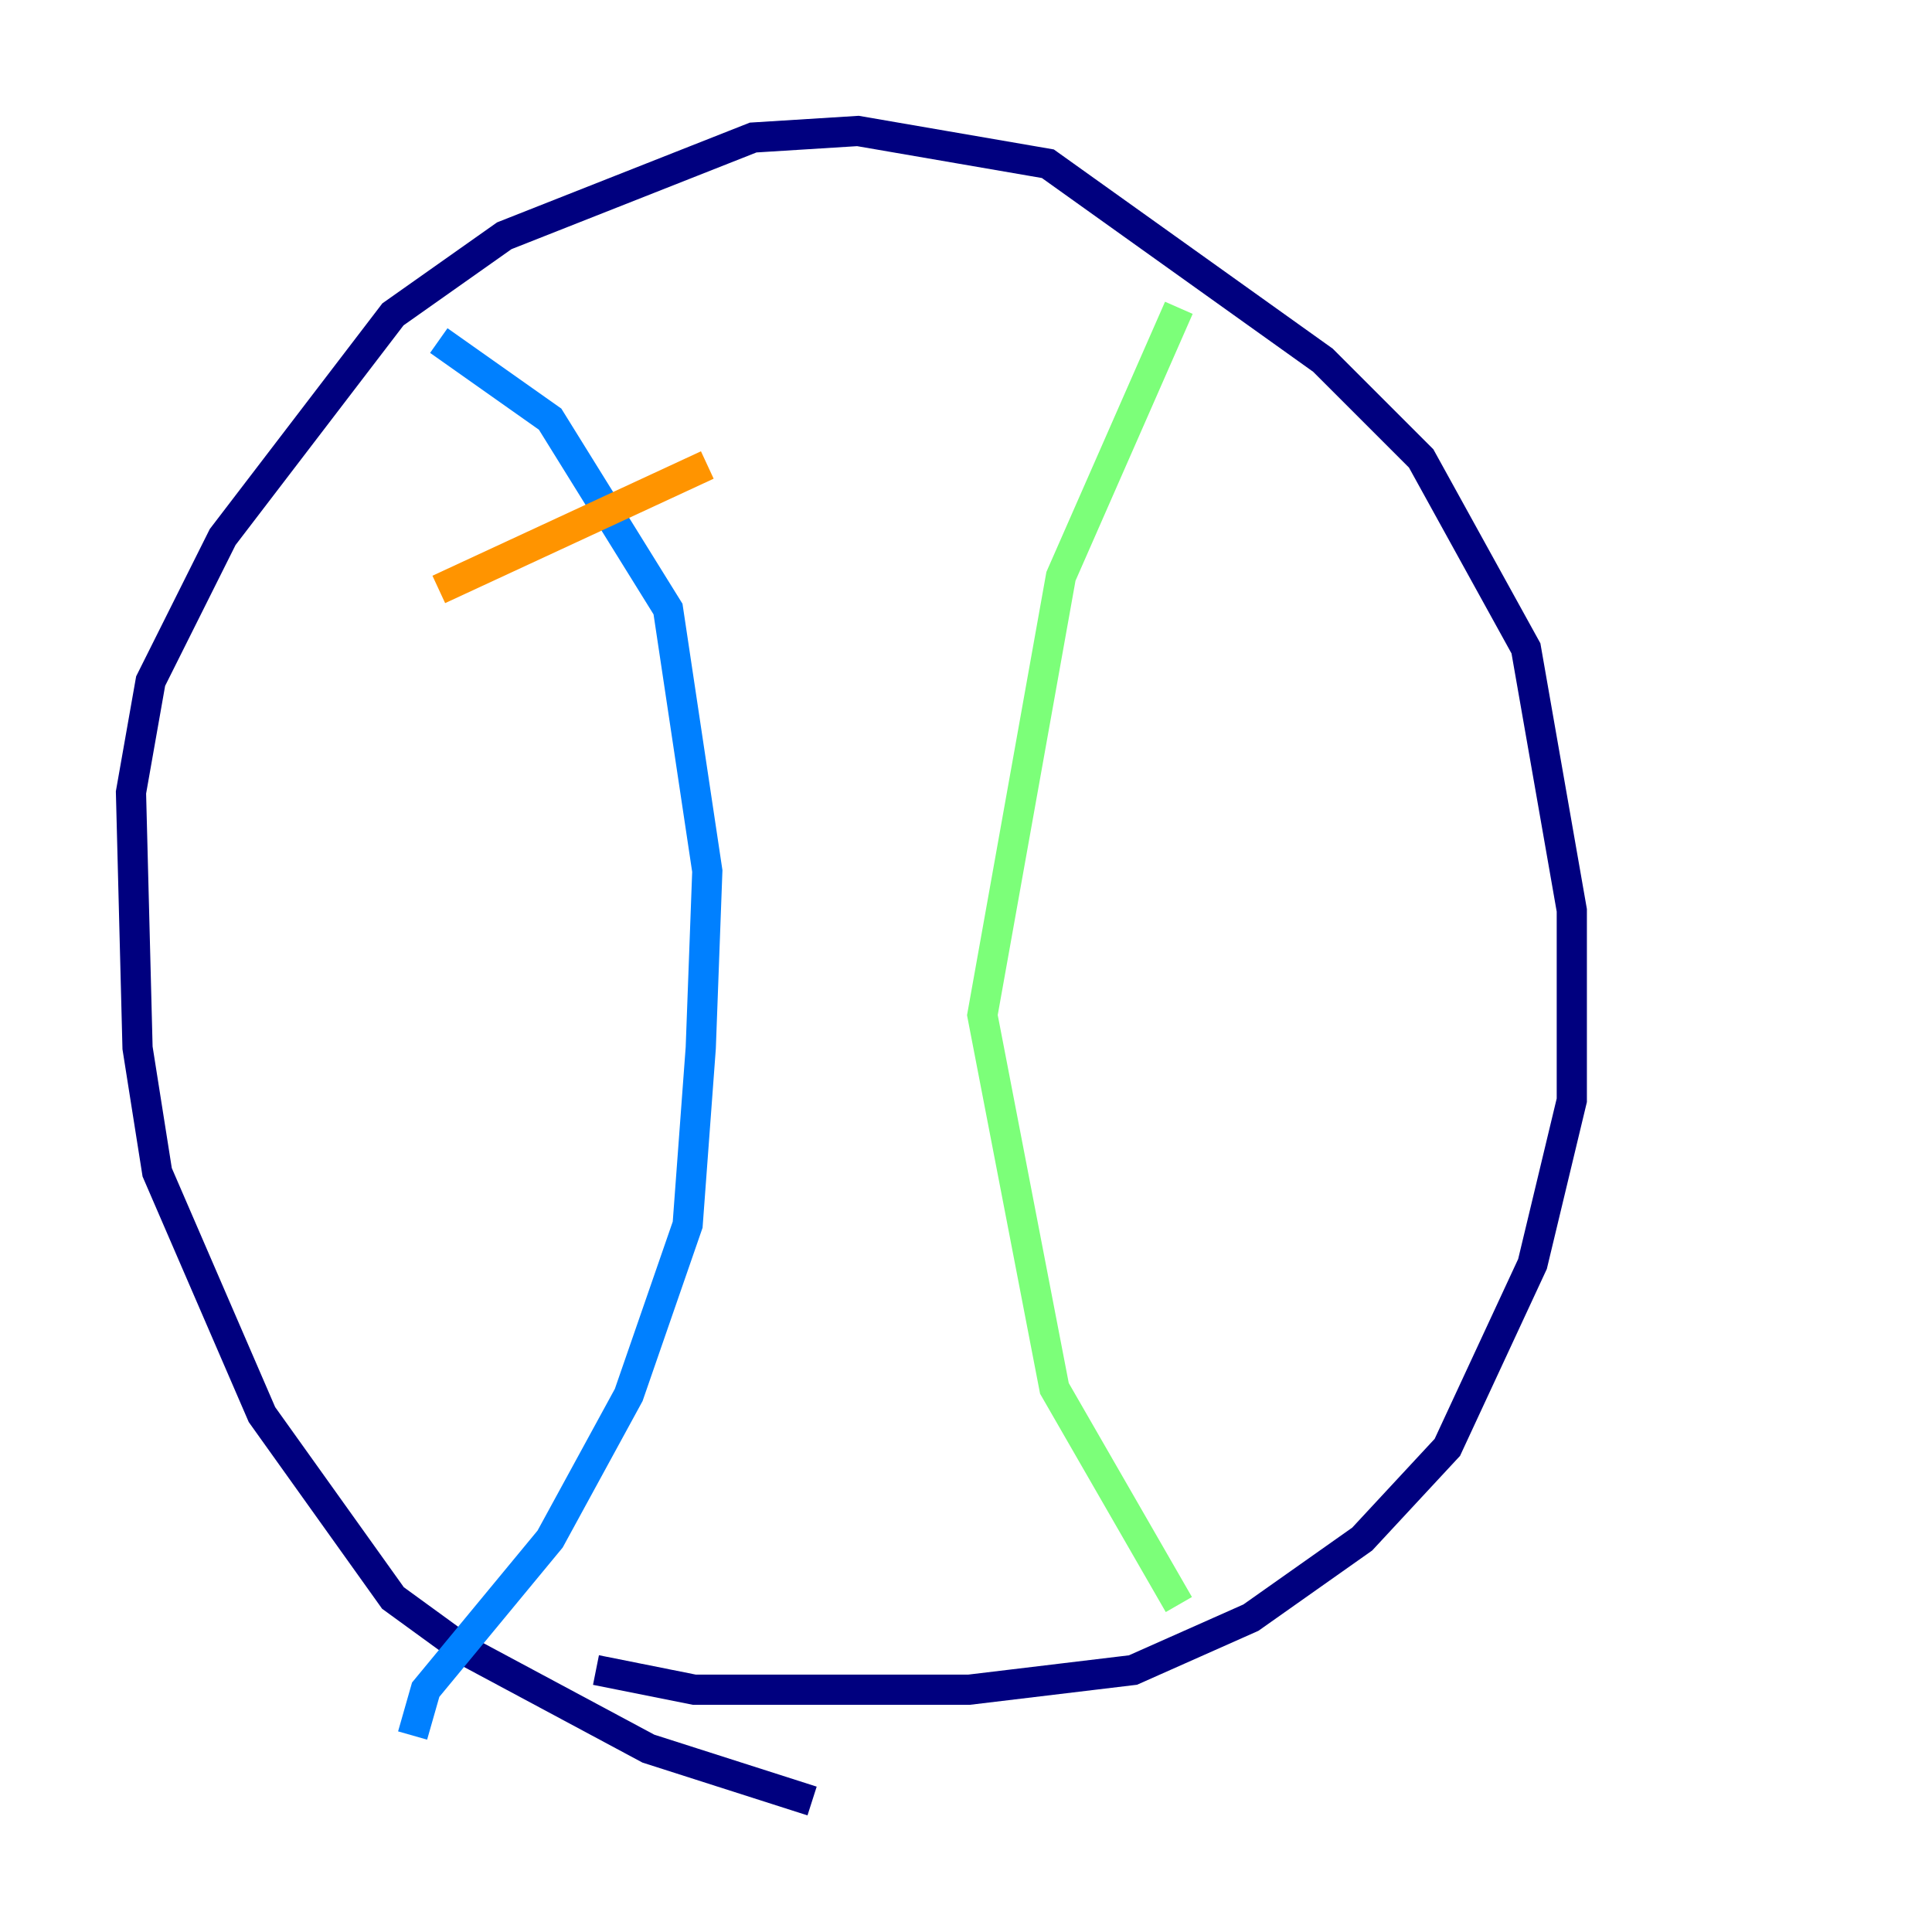 <?xml version="1.0" encoding="utf-8" ?>
<svg baseProfile="tiny" height="128" version="1.2" viewBox="0,0,128,128" width="128" xmlns="http://www.w3.org/2000/svg" xmlns:ev="http://www.w3.org/2001/xml-events" xmlns:xlink="http://www.w3.org/1999/xlink"><defs /><polyline fill="none" points="53.803,119.322 42.956,115.851 30.807,109.342 26.034,105.871 17.356,93.722 10.414,77.668 9.112,69.424 8.678,52.502 9.98,45.125 14.752,35.58 26.034,20.827 33.41,15.62 49.898,9.112 56.841,8.678 69.424,10.848 87.647,23.864 94.156,30.373 101.098,42.956 104.136,60.312 104.136,72.895 101.532,83.742 95.891,95.891 90.251,101.966 82.875,107.173 75.064,110.644 64.217,111.946 45.993,111.946 39.485,110.644" stroke="#00007f" stroke-width="2" /><polyline fill="none" points="29.071,22.563 36.447,27.77 44.258,40.352 46.861,57.709 46.427,69.424 45.559,81.139 41.654,92.42 36.447,101.966 28.203,111.946 27.336,114.983" stroke="#0080ff" stroke-width="2" /><polyline fill="none" points="78.102,106.305 69.858,91.986 65.085,67.254 70.291,38.183 78.102,20.393" stroke="#7cff79" stroke-width="2" /><polyline fill="none" points="29.071,39.051 46.861,30.807" stroke="#ff9400" stroke-width="2" /><polyline fill="none" points="44.691,56.841 44.691,56.841" stroke="#7f0000" stroke-width="2" /></svg>